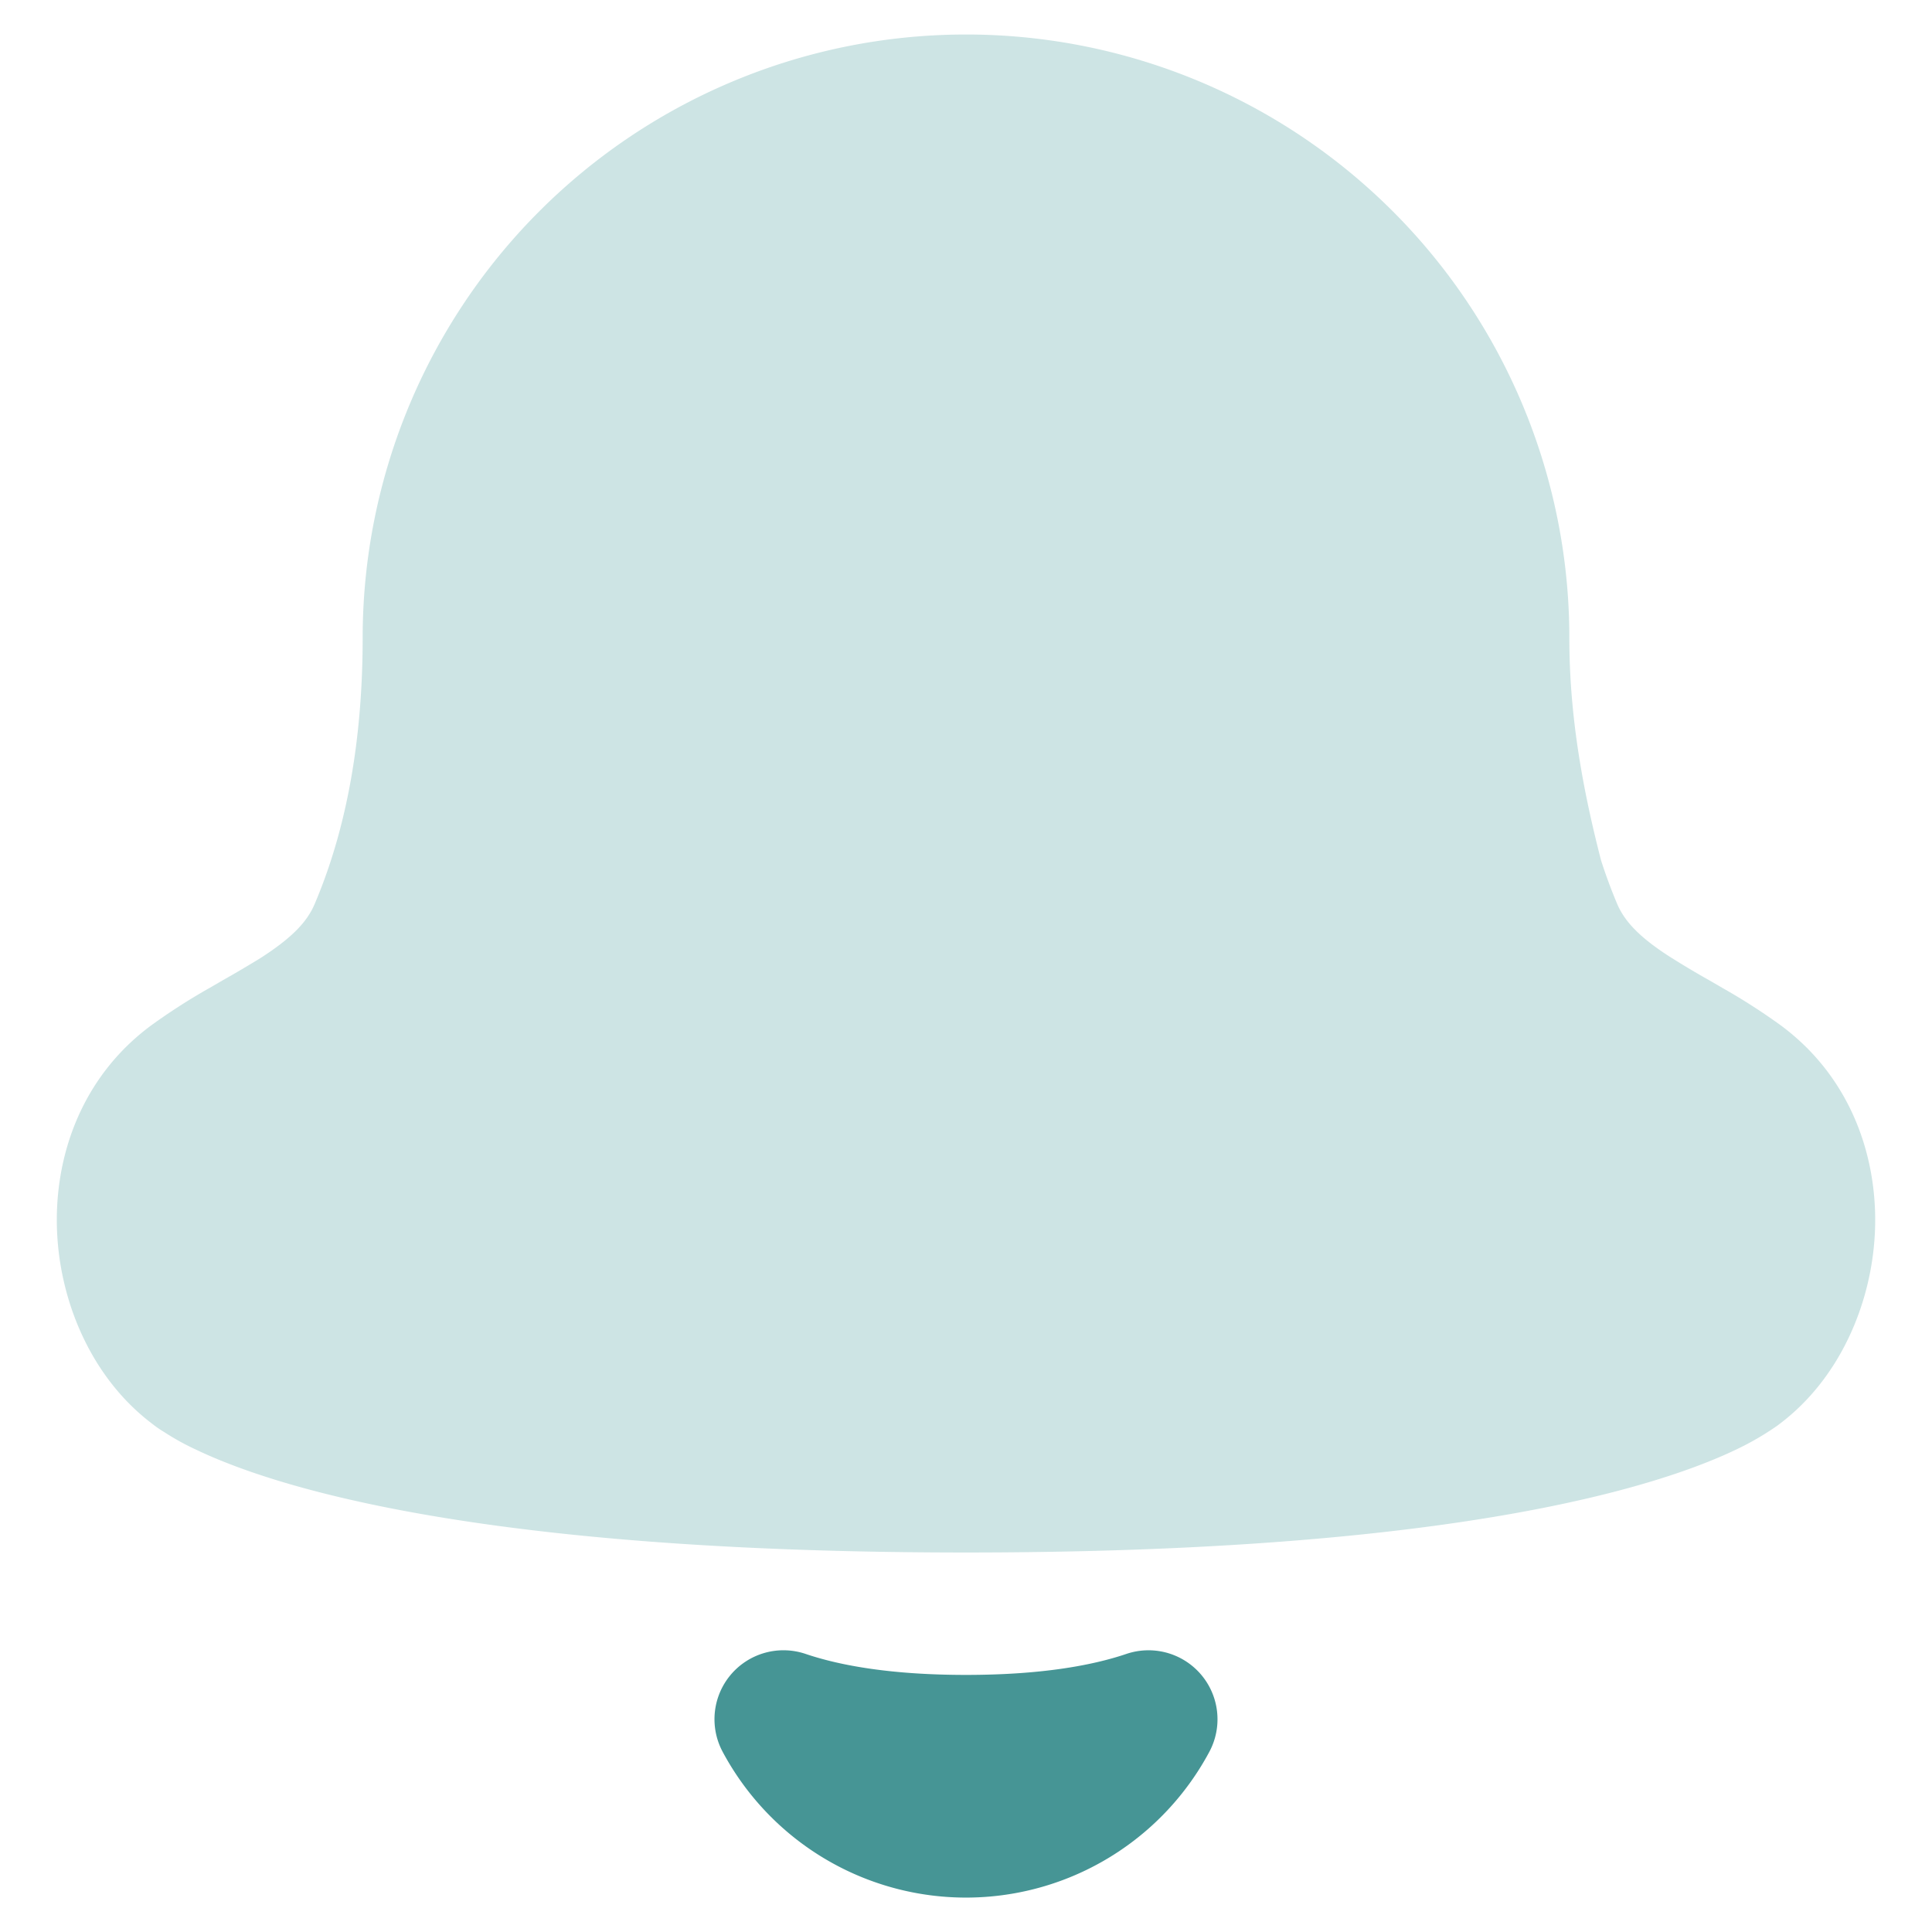 <svg xmlns="http://www.w3.org/2000/svg" fill="none" viewBox="0 0 14 14"><g id="bell-notification--alert-bell-ring-notification-alarm"><path id="Union" fill="#cde4e4" fill-rule="evenodd" d="M7 .25a4.372 4.372 0 0 0-4.372 4.372c0 .825-.145 1.453-.348 1.929-.056.133-.17.248-.39.39a8.454 8.454 0 0 1-.275.162l-.093.054a4.5 4.5 0 0 0-.426.273l.297.401-.297-.401c-.518.383-.708.973-.682 1.505.025.517.257 1.057.69 1.383a.76.76 0 0 0 .087.06 1.8 1.8 0 0 0 .226.125c.196.094.493.208.928.318.87.22 2.311.429 4.655.429 2.344 0 3.785-.209 4.655-.429.435-.11.732-.224.928-.318a2.07 2.07 0 0 0 .293-.17.764.764 0 0 0 .02-.015c.433-.326.665-.866.69-1.383.026-.532-.164-1.122-.682-1.505a4.51 4.51 0 0 0-.426-.273l-.093-.054a6.687 6.687 0 0 1-.274-.163c-.22-.14-.335-.256-.392-.389a3.78 3.78 0 0 1-.117-.316c-.142-.55-.23-1.07-.23-1.613A4.371 4.371 0 0 0 7 .25Z" clip-rule="evenodd"></path><path id="Ellipse 86 (Stroke)" fill="#469595" fill-rule="evenodd" d="M5.296 12.135a.5.5 0 0 1 .542-.15c.254.086.628.152 1.162.152.534 0 .908-.066 1.162-.152a.5.5 0 0 1 .601.71 2 2 0 0 1-3.526 0 .5.5 0 0 1 .059-.56Z" clip-rule="evenodd"></path></g></svg>